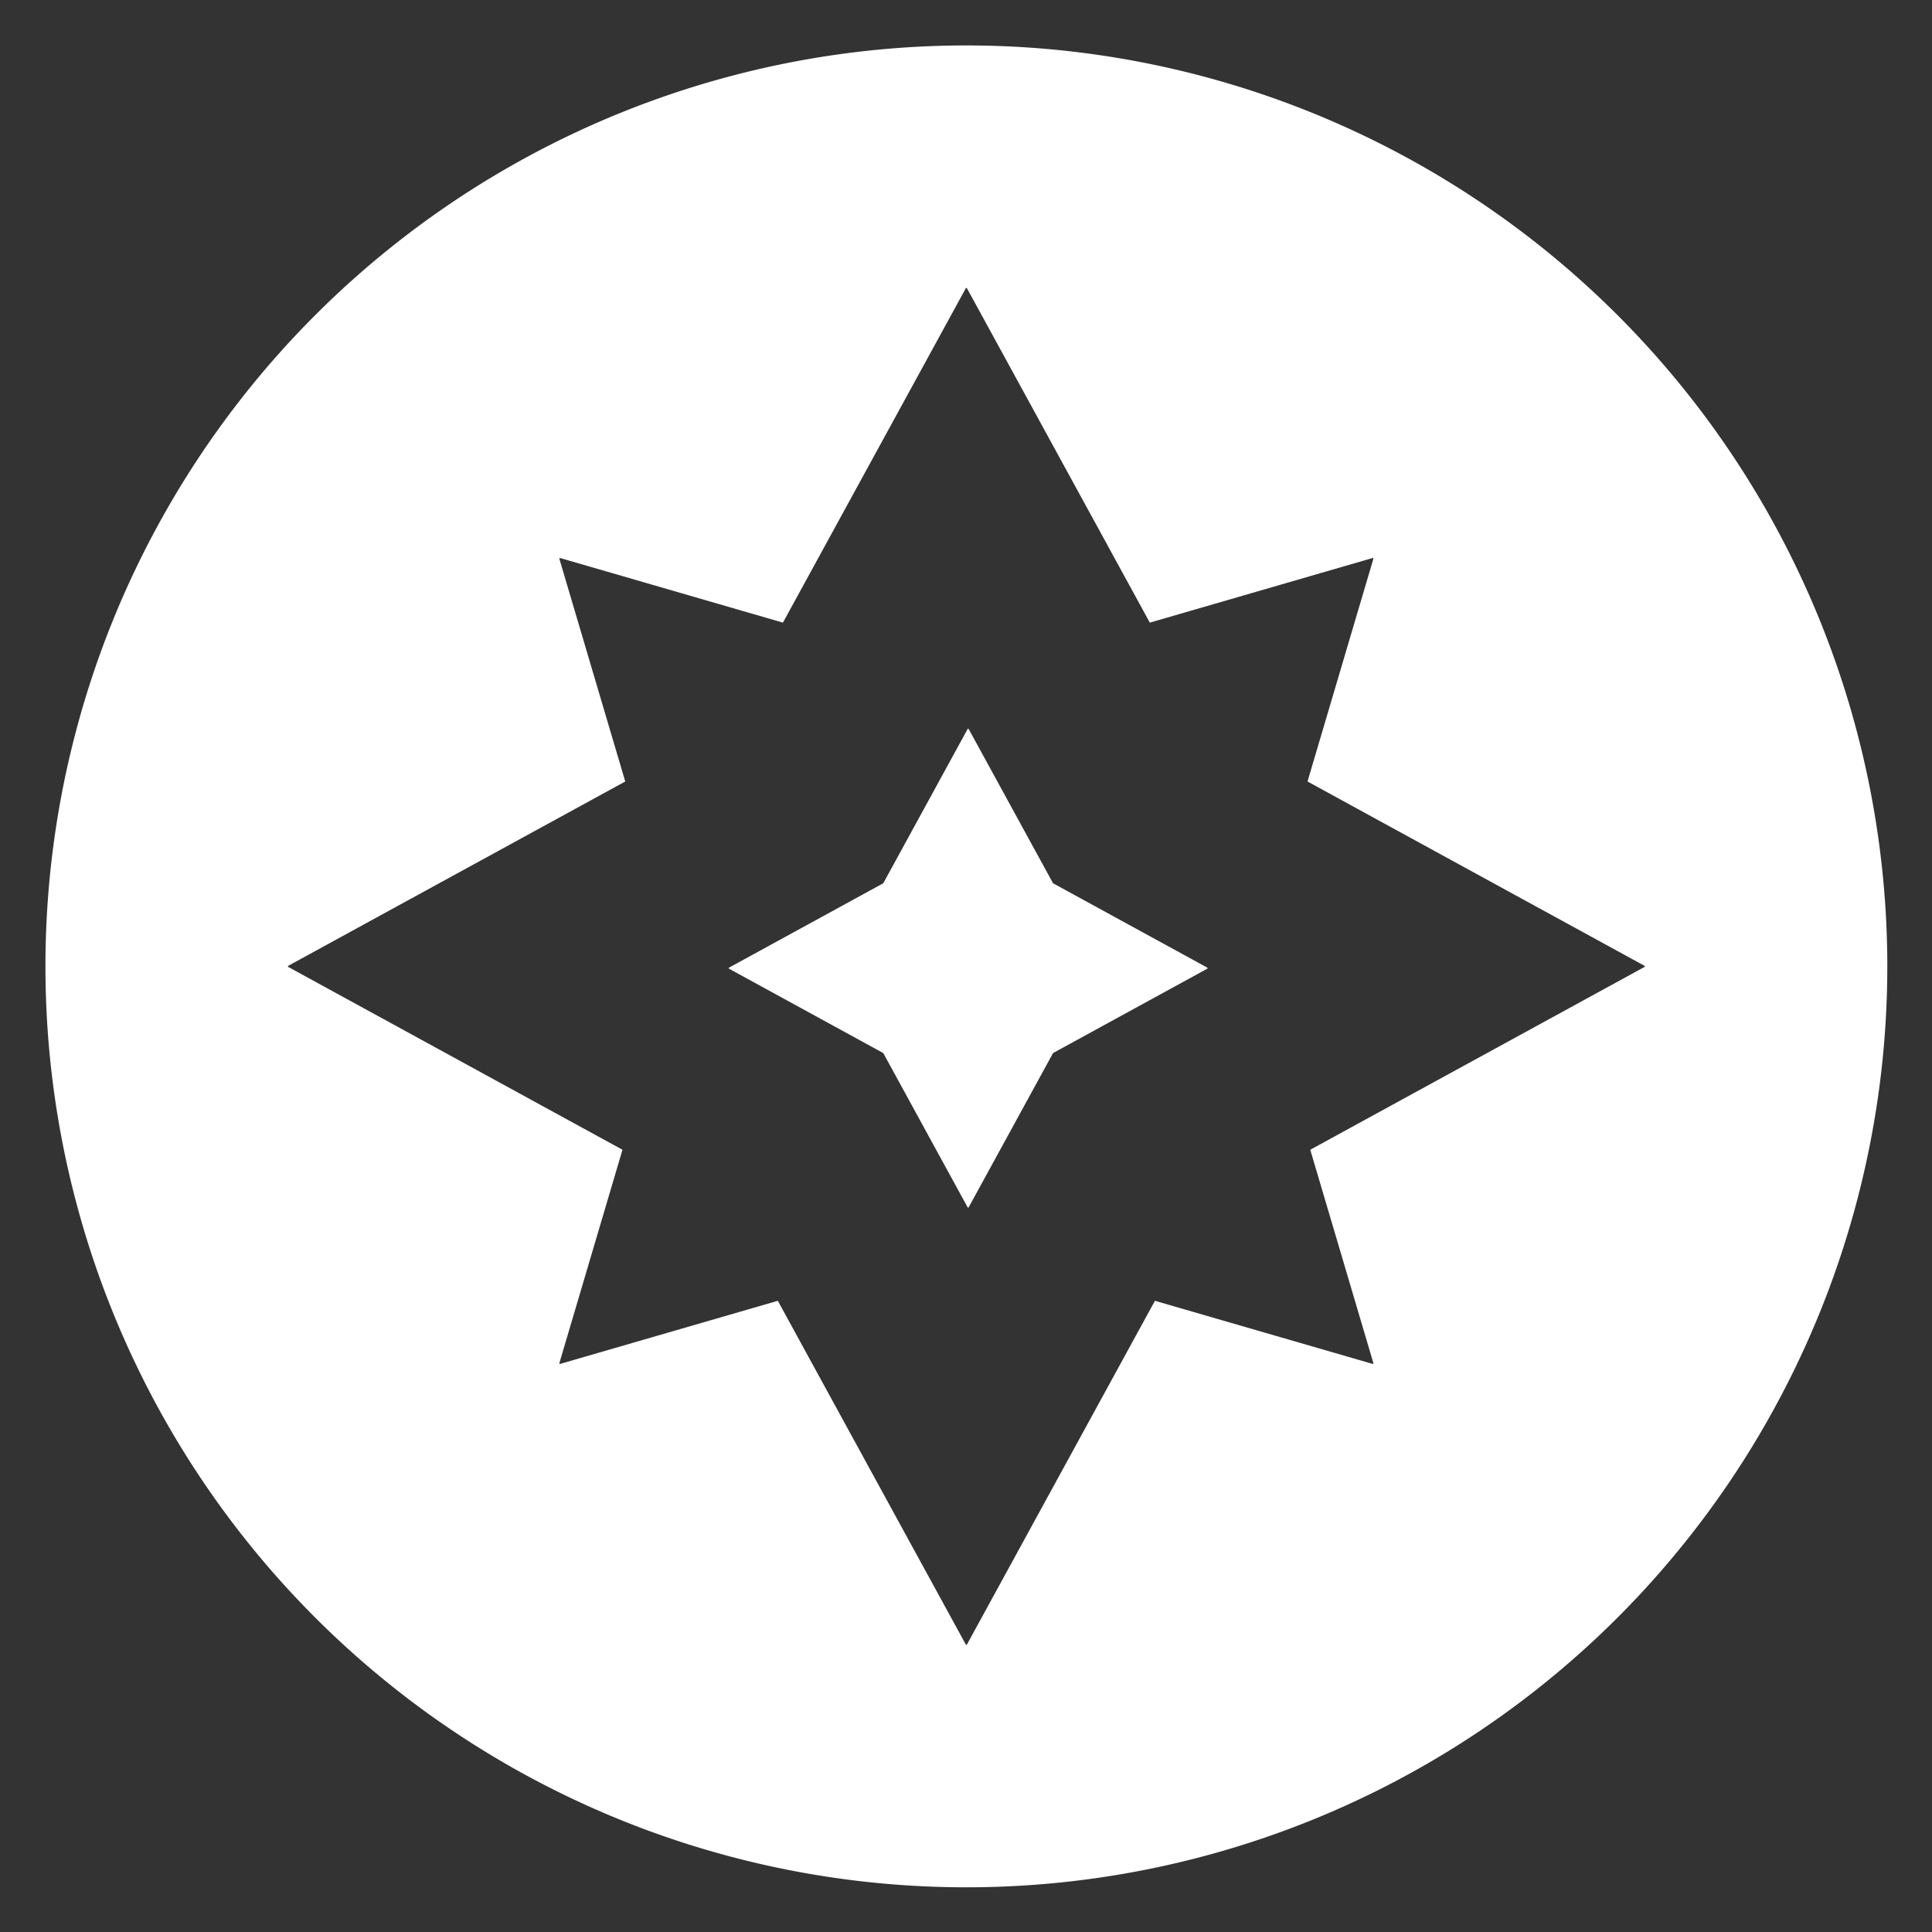 <?xml version="1.0" encoding="UTF-8" standalone="no"?>
<!-- Generator: Adobe Illustrator 23.0.6, SVG Export Plug-In . SVG Version: 6.00 Build 0)  -->

<svg
   version="1.1"
   id="Capa_1"
   x="0px"
   y="0px"
   viewBox="0 0 255.1 255.1"
   style="enable-background:new 0 0 255.1 255.1;"
   xml:space="preserve"
   sodipodi:docname="fairy_icon.svg"
   inkscape:version="1.2.2 (732a01da63, 2022-12-09)"
   xmlns:inkscape="http://www.inkscape.org/namespaces/inkscape"
   xmlns:sodipodi="http://sodipodi.sourceforge.net/DTD/sodipodi-0.dtd"
   xmlns="http://www.w3.org/2000/svg"
   xmlns:svg="http://www.w3.org/2000/svg"><rect x="0" y="0" width="255.1" height="255.1" fill="#333333" stroke="none"/><defs
   id="defs18446" /><sodipodi:namedview
   id="namedview18444"
   pagecolor="#ffffff"
   bordercolor="#999999"
   borderopacity="1"
   inkscape:showpageshadow="0"
   inkscape:pageopacity="0"
   inkscape:pagecheckerboard="0"
   inkscape:deskcolor="#d1d1d1"
   showgrid="false"
   inkscape:zoom="4.0258721"
   inkscape:cx="127.55"
   inkscape:cy="127.42581"
   inkscape:window-width="2560"
   inkscape:window-height="1417"
   inkscape:window-x="-8"
   inkscape:window-y="-8"
   inkscape:window-maximized="1"
   inkscape:current-layer="Capa_1" />
<style
   type="text/css"
   id="style18437">
	.st0{fill:#FB89EB;}
	.st1{fill-rule:evenodd;clip-rule:evenodd;fill:#FFFFFF;}
</style>
<path
   id="circle18439"
   class="st0"
   d="M 127.6 6 A 121.6 121.6 0 0 0 6 127.6 A 121.6 121.6 0 0 0 127.6 249.199 A 121.6 121.6 0 0 0 249.199 127.6 A 121.6 121.6 0 0 0 127.6 6 z M 127.525 38.059 C 127.557 38 127.642 38 127.674 38.059 L 151.822 82.211 L 181.234 73.682 C 181.298 73.664 181.359 73.723 181.34 73.787 L 172.643 103.188 L 217.141 127.525 C 217.2 127.557 217.2 127.642 217.141 127.674 L 173.006 151.812 L 181.34 179.982 C 181.359 180.047 181.298 180.107 181.234 180.088 L 152.496 171.756 L 127.674 217.141 C 127.642 217.2 127.558 217.2 127.525 217.141 L 102.703 171.756 L 73.965 180.088 C 73.901 180.107 73.84 180.047 73.859 179.982 L 82.193 151.812 L 38.059 127.674 C 38 127.642 38 127.557 38.059 127.525 L 82.557 103.188 L 73.859 73.787 C 73.84 73.722 73.901 73.663 73.965 73.682 L 103.377 82.211 L 127.525 38.059 z M 127.834 96.223 C 127.805 96.223 127.776 96.236 127.76 96.266 L 116.625 116.627 L 96.266 127.762 C 96.208 127.794 96.208 127.877 96.266 127.91 L 116.625 139.045 L 127.76 159.404 C 127.792 159.463 127.876 159.463 127.908 159.404 L 139.045 139.045 L 159.404 127.91 C 159.463 127.878 159.463 127.794 159.404 127.762 L 139.045 116.627 L 127.908 96.266 C 127.892 96.236 127.863 96.223 127.834 96.223 z "
   style="fill:#ffffff;fill-opacity:1" />

</svg>
